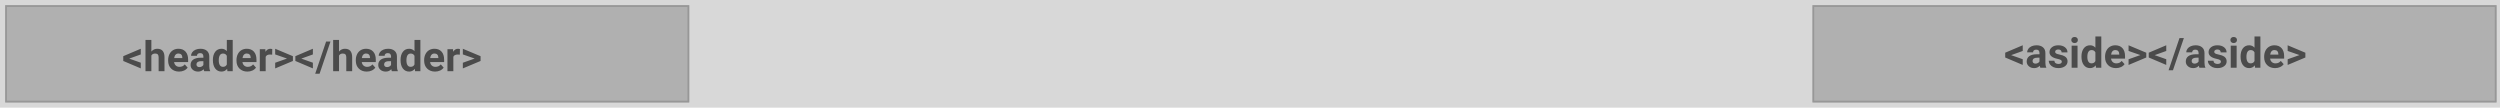 
<svg width="100%" height="100%" viewBox="0 0 1440 62" version="1.1" xmlns="http://www.w3.org/2000/svg" xmlns:xlink="http://www.w3.org/1999/xlink">
    <!-- Generator: Sketch 49.3 (51167) - http://www.bohemiancoding.com/sketch -->
    <desc>Created with Sketch.</desc>
    <defs>
        <rect id="path-1" x="3" y="3" width="394" height="56"></rect>
        <rect id="path-2" x="1044" y="3" width="394" height="56"></rect>
    </defs>
    <g id="Page-1" stroke="none" stroke-width="1" fill="none" fill-rule="evenodd">
        <g id="Group-2">
            <g id="Group-5">
                <g id="Group-6">
                    <rect id="Rectangle" fill="#D8D8D8" x="0" y="0" width="1440" height="62"></rect>
                    <g id="Rectangle-3">
                        <use fill="#B0B0B0" fill-rule="evenodd" xlink:href="#path-1"></use>
                        <rect stroke="#979797" stroke-width="1" x="3.5" y="3.5" width="393" height="55"></rect>
                    </g>
                    <g id="Rectangle-3">
                        <use fill="#B0B0B0" fill-rule="evenodd" xlink:href="#path-2"></use>
                        <rect stroke="#979797" stroke-width="1" x="1044.5" y="3.5" width="393" height="55"></rect>
                    </g>
                    <path d="M74.41,33.758 L81.09,36.113 L81.09,39.395 L71,35.117 L71,32.352 L81.09,28.074 L81.09,31.355 L74.41,33.758 Z M87.184,29.703 C88.082,28.625 89.211,28.086 90.57,28.086 C93.32,28.086 94.715,29.684 94.754,32.879 L94.754,41 L91.367,41 L91.367,32.973 C91.367,32.246 91.211,31.709 90.898,31.361 C90.586,31.014 90.066,30.84 89.34,30.84 C88.348,30.84 87.629,31.223 87.184,31.988 L87.184,41 L83.797,41 L83.797,23 L87.184,23 L87.184,29.703 Z M103.145,41.234 C101.285,41.234 99.771,40.664 98.604,39.523 C97.436,38.383 96.852,36.863 96.852,34.965 L96.852,34.637 C96.852,33.363 97.098,32.225 97.59,31.221 C98.082,30.217 98.779,29.443 99.682,28.9 C100.584,28.357 101.613,28.086 102.77,28.086 C104.504,28.086 105.869,28.633 106.865,29.727 C107.861,30.82 108.359,32.371 108.359,34.379 L108.359,35.762 L100.285,35.762 C100.395,36.59 100.725,37.254 101.275,37.754 C101.826,38.254 102.523,38.504 103.367,38.504 C104.672,38.504 105.691,38.031 106.426,37.086 L108.09,38.949 C107.582,39.668 106.895,40.229 106.027,40.631 C105.16,41.033 104.199,41.234 103.145,41.234 Z M102.758,30.828 C102.086,30.828 101.541,31.055 101.123,31.508 C100.705,31.961 100.438,32.609 100.32,33.453 L105.031,33.453 L105.031,33.184 C105.016,32.434 104.813,31.854 104.422,31.443 C104.031,31.033 103.477,30.828 102.758,30.828 Z M117.629,41 C117.473,40.695 117.359,40.316 117.289,39.863 C116.469,40.777 115.402,41.234 114.09,41.234 C112.848,41.234 111.818,40.875 111.002,40.156 C110.186,39.437 109.777,38.531 109.777,37.438 C109.777,36.094 110.275,35.063 111.271,34.344 C112.268,33.625 113.707,33.262 115.59,33.254 L117.148,33.254 L117.148,32.527 C117.148,31.941 116.998,31.473 116.697,31.121 C116.396,30.77 115.922,30.594 115.273,30.594 C114.703,30.594 114.256,30.73 113.932,31.004 C113.607,31.277 113.445,31.652 113.445,32.129 L110.059,32.129 C110.059,31.395 110.285,30.715 110.738,30.09 C111.191,29.465 111.832,28.975 112.66,28.619 C113.488,28.264 114.418,28.086 115.449,28.086 C117.012,28.086 118.252,28.479 119.17,29.264 C120.088,30.049 120.547,31.152 120.547,32.574 L120.547,38.07 C120.555,39.273 120.723,40.184 121.051,40.801 L121.051,41 L117.629,41 Z M114.828,38.645 C115.328,38.645 115.789,38.533 116.211,38.311 C116.633,38.088 116.945,37.789 117.148,37.414 L117.148,35.234 L115.883,35.234 C114.187,35.234 113.285,35.82 113.176,36.992 L113.164,37.191 C113.164,37.613 113.312,37.961 113.609,38.234 C113.906,38.508 114.312,38.645 114.828,38.645 Z M122.621,34.566 C122.621,32.59 123.064,31.016 123.951,29.844 C124.838,28.672 126.051,28.086 127.59,28.086 C128.824,28.086 129.844,28.547 130.648,29.469 L130.648,23 L134.047,23 L134.047,41 L130.988,41 L130.824,39.652 C129.98,40.707 128.895,41.234 127.566,41.234 C126.074,41.234 124.877,40.646 123.975,39.471 C123.072,38.295 122.621,36.66 122.621,34.566 Z M126.008,34.812 C126.008,36 126.215,36.91 126.629,37.543 C127.043,38.176 127.645,38.492 128.434,38.492 C129.48,38.492 130.219,38.051 130.648,37.168 L130.648,32.164 C130.227,31.281 129.496,30.84 128.457,30.84 C126.824,30.84 126.008,32.164 126.008,34.812 Z M142.508,41.234 C140.648,41.234 139.135,40.664 137.967,39.523 C136.799,38.383 136.215,36.863 136.215,34.965 L136.215,34.637 C136.215,33.363 136.461,32.225 136.953,31.221 C137.445,30.217 138.143,29.443 139.045,28.9 C139.947,28.357 140.977,28.086 142.133,28.086 C143.867,28.086 145.232,28.633 146.229,29.727 C147.225,30.82 147.723,32.371 147.723,34.379 L147.723,35.762 L139.648,35.762 C139.758,36.59 140.088,37.254 140.639,37.754 C141.189,38.254 141.887,38.504 142.73,38.504 C144.035,38.504 145.055,38.031 145.789,37.086 L147.453,38.949 C146.945,39.668 146.258,40.229 145.391,40.631 C144.523,41.033 143.563,41.234 142.508,41.234 Z M142.121,30.828 C141.449,30.828 140.904,31.055 140.486,31.508 C140.068,31.961 139.801,32.609 139.684,33.453 L144.395,33.453 L144.395,33.184 C144.379,32.434 144.176,31.854 143.785,31.443 C143.395,31.033 142.84,30.828 142.121,30.828 Z M156.77,31.496 C156.309,31.434 155.902,31.402 155.551,31.402 C154.27,31.402 153.43,31.836 153.031,32.703 L153.031,41 L149.645,41 L149.645,28.32 L152.844,28.32 L152.938,29.832 C153.617,28.668 154.559,28.086 155.762,28.086 C156.137,28.086 156.488,28.137 156.816,28.238 L156.77,31.496 Z M165.312,33.723 L158.504,31.344 L158.504,28.086 L168.711,32.363 L168.711,35.117 L158.504,39.406 L158.504,36.137 L165.312,33.723 Z M173.539,33.758 L180.219,36.113 L180.219,39.395 L170.129,35.117 L170.129,32.352 L180.219,28.074 L180.219,31.355 L173.539,33.758 Z M184.074,42.465 L181.555,42.465 L187.836,23.938 L190.355,23.938 L184.074,42.465 Z M195.277,29.703 C196.176,28.625 197.305,28.086 198.664,28.086 C201.414,28.086 202.809,29.684 202.848,32.879 L202.848,41 L199.461,41 L199.461,32.973 C199.461,32.246 199.305,31.709 198.992,31.361 C198.68,31.014 198.16,30.84 197.434,30.84 C196.441,30.84 195.723,31.223 195.277,31.988 L195.277,41 L191.891,41 L191.891,23 L195.277,23 L195.277,29.703 Z M211.238,41.234 C209.379,41.234 207.865,40.664 206.697,39.523 C205.529,38.383 204.945,36.863 204.945,34.965 L204.945,34.637 C204.945,33.363 205.191,32.225 205.684,31.221 C206.176,30.217 206.873,29.443 207.775,28.9 C208.678,28.357 209.707,28.086 210.863,28.086 C212.598,28.086 213.963,28.633 214.959,29.727 C215.955,30.82 216.453,32.371 216.453,34.379 L216.453,35.762 L208.379,35.762 C208.488,36.59 208.818,37.254 209.369,37.754 C209.92,38.254 210.617,38.504 211.461,38.504 C212.766,38.504 213.785,38.031 214.52,37.086 L216.184,38.949 C215.676,39.668 214.988,40.229 214.121,40.631 C213.254,41.033 212.293,41.234 211.238,41.234 Z M210.852,30.828 C210.18,30.828 209.635,31.055 209.217,31.508 C208.799,31.961 208.531,32.609 208.414,33.453 L213.125,33.453 L213.125,33.184 C213.109,32.434 212.906,31.854 212.516,31.443 C212.125,31.033 211.57,30.828 210.852,30.828 Z M225.723,41 C225.566,40.695 225.453,40.316 225.383,39.863 C224.562,40.777 223.496,41.234 222.184,41.234 C220.941,41.234 219.912,40.875 219.096,40.156 C218.279,39.437 217.871,38.531 217.871,37.438 C217.871,36.094 218.369,35.063 219.365,34.344 C220.361,33.625 221.801,33.262 223.684,33.254 L225.242,33.254 L225.242,32.527 C225.242,31.941 225.092,31.473 224.791,31.121 C224.49,30.77 224.016,30.594 223.367,30.594 C222.797,30.594 222.35,30.73 222.025,31.004 C221.701,31.277 221.539,31.652 221.539,32.129 L218.152,32.129 C218.152,31.395 218.379,30.715 218.832,30.09 C219.285,29.465 219.926,28.975 220.754,28.619 C221.582,28.264 222.512,28.086 223.543,28.086 C225.105,28.086 226.346,28.479 227.264,29.264 C228.182,30.049 228.641,31.152 228.641,32.574 L228.641,38.07 C228.648,39.273 228.816,40.184 229.145,40.801 L229.145,41 L225.723,41 Z M222.922,38.645 C223.422,38.645 223.883,38.533 224.305,38.311 C224.727,38.088 225.039,37.789 225.242,37.414 L225.242,35.234 L223.977,35.234 C222.281,35.234 221.379,35.82 221.27,36.992 L221.258,37.191 C221.258,37.613 221.406,37.961 221.703,38.234 C222,38.508 222.406,38.645 222.922,38.645 Z M230.715,34.566 C230.715,32.59 231.158,31.016 232.045,29.844 C232.932,28.672 234.145,28.086 235.684,28.086 C236.918,28.086 237.937,28.547 238.742,29.469 L238.742,23 L242.141,23 L242.141,41 L239.082,41 L238.918,39.652 C238.074,40.707 236.988,41.234 235.66,41.234 C234.168,41.234 232.971,40.646 232.068,39.471 C231.166,38.295 230.715,36.66 230.715,34.566 Z M234.102,34.812 C234.102,36 234.309,36.91 234.723,37.543 C235.137,38.176 235.738,38.492 236.527,38.492 C237.574,38.492 238.312,38.051 238.742,37.168 L238.742,32.164 C238.32,31.281 237.59,30.84 236.551,30.84 C234.918,30.84 234.102,32.164 234.102,34.812 Z M250.602,41.234 C248.742,41.234 247.229,40.664 246.061,39.523 C244.893,38.383 244.309,36.863 244.309,34.965 L244.309,34.637 C244.309,33.363 244.555,32.225 245.047,31.221 C245.539,30.217 246.236,29.443 247.139,28.9 C248.041,28.357 249.07,28.086 250.227,28.086 C251.961,28.086 253.326,28.633 254.322,29.727 C255.318,30.82 255.816,32.371 255.816,34.379 L255.816,35.762 L247.742,35.762 C247.852,36.59 248.182,37.254 248.732,37.754 C249.283,38.254 249.98,38.504 250.824,38.504 C252.129,38.504 253.148,38.031 253.883,37.086 L255.547,38.949 C255.039,39.668 254.352,40.229 253.484,40.631 C252.617,41.033 251.656,41.234 250.602,41.234 Z M250.215,30.828 C249.543,30.828 248.998,31.055 248.58,31.508 C248.162,31.961 247.895,32.609 247.777,33.453 L252.488,33.453 L252.488,33.184 C252.473,32.434 252.27,31.854 251.879,31.443 C251.488,31.033 250.934,30.828 250.215,30.828 Z M264.863,31.496 C264.402,31.434 263.996,31.402 263.645,31.402 C262.363,31.402 261.523,31.836 261.125,32.703 L261.125,41 L257.738,41 L257.738,28.32 L260.938,28.32 L261.031,29.832 C261.711,28.668 262.652,28.086 263.855,28.086 C264.23,28.086 264.582,28.137 264.91,28.238 L264.863,31.496 Z M273.406,33.723 L266.598,31.344 L266.598,28.086 L276.805,32.363 L276.805,35.117 L266.598,39.406 L266.598,36.137 L273.406,33.723 Z" id="&lt;header&gt;&lt;/header&gt;" fill="#4B4B4B"></path>
                    <path d="M1158.41,31.758 L1165.09,34.113 L1165.09,37.395 L1155,33.117 L1155,30.352 L1165.09,26.074 L1165.09,29.355 L1158.41,31.758 Z M1175.227,39 C1175.07,38.695 1174.957,38.316 1174.887,37.863 C1174.066,38.777 1173,39.234 1171.688,39.234 C1170.445,39.234 1169.416,38.875 1168.6,38.156 C1167.783,37.437 1167.375,36.531 1167.375,35.438 C1167.375,34.094 1167.873,33.063 1168.869,32.344 C1169.865,31.625 1171.305,31.262 1173.188,31.254 L1174.746,31.254 L1174.746,30.527 C1174.746,29.941 1174.596,29.473 1174.295,29.121 C1173.994,28.77 1173.52,28.594 1172.871,28.594 C1172.301,28.594 1171.854,28.73 1171.529,29.004 C1171.205,29.277 1171.043,29.652 1171.043,30.129 L1167.656,30.129 C1167.656,29.395 1167.883,28.715 1168.336,28.09 C1168.789,27.465 1169.43,26.975 1170.258,26.619 C1171.086,26.264 1172.016,26.086 1173.047,26.086 C1174.609,26.086 1175.85,26.479 1176.768,27.264 C1177.686,28.049 1178.145,29.152 1178.145,30.574 L1178.145,36.07 C1178.152,37.273 1178.32,38.184 1178.648,38.801 L1178.648,39 L1175.227,39 Z M1172.426,36.645 C1172.926,36.645 1173.387,36.533 1173.809,36.311 C1174.23,36.088 1174.543,35.789 1174.746,35.414 L1174.746,33.234 L1173.48,33.234 C1171.785,33.234 1170.883,33.82 1170.773,34.992 L1170.762,35.191 C1170.762,35.613 1170.91,35.961 1171.207,36.234 C1171.504,36.508 1171.91,36.645 1172.426,36.645 Z M1187.613,35.496 C1187.613,35.082 1187.408,34.756 1186.998,34.518 C1186.588,34.279 1185.93,34.066 1185.023,33.879 C1182.008,33.246 1180.5,31.965 1180.5,30.035 C1180.5,28.91 1180.967,27.971 1181.9,27.217 C1182.834,26.463 1184.055,26.086 1185.562,26.086 C1187.172,26.086 1188.459,26.465 1189.424,27.223 C1190.389,27.98 1190.871,28.965 1190.871,30.176 L1187.484,30.176 C1187.484,29.691 1187.328,29.291 1187.016,28.975 C1186.703,28.658 1186.215,28.5 1185.551,28.5 C1184.98,28.5 1184.539,28.629 1184.227,28.887 C1183.914,29.145 1183.758,29.473 1183.758,29.871 C1183.758,30.246 1183.936,30.549 1184.291,30.779 C1184.646,31.01 1185.246,31.209 1186.09,31.377 C1186.934,31.545 1187.645,31.734 1188.223,31.945 C1190.012,32.602 1190.906,33.738 1190.906,35.355 C1190.906,36.512 1190.41,37.447 1189.418,38.162 C1188.426,38.877 1187.145,39.234 1185.574,39.234 C1184.512,39.234 1183.568,39.045 1182.744,38.666 C1181.92,38.287 1181.273,37.768 1180.805,37.107 C1180.336,36.447 1180.102,35.734 1180.102,34.969 L1183.312,34.969 C1183.344,35.57 1183.566,36.031 1183.98,36.352 C1184.395,36.672 1184.949,36.832 1185.645,36.832 C1186.293,36.832 1186.783,36.709 1187.115,36.463 C1187.447,36.217 1187.613,35.895 1187.613,35.496 Z M1196.66,39 L1193.262,39 L1193.262,26.32 L1196.66,26.32 L1196.66,39 Z M1193.062,23.039 C1193.062,22.531 1193.232,22.113 1193.572,21.785 C1193.912,21.457 1194.375,21.293 1194.961,21.293 C1195.539,21.293 1196,21.457 1196.344,21.785 C1196.688,22.113 1196.859,22.531 1196.859,23.039 C1196.859,23.555 1196.686,23.977 1196.338,24.305 C1195.99,24.633 1195.531,24.797 1194.961,24.797 C1194.391,24.797 1193.932,24.633 1193.584,24.305 C1193.236,23.977 1193.062,23.555 1193.062,23.039 Z M1198.922,32.566 C1198.922,30.59 1199.365,29.016 1200.252,27.844 C1201.139,26.672 1202.352,26.086 1203.891,26.086 C1205.125,26.086 1206.145,26.547 1206.949,27.469 L1206.949,21 L1210.348,21 L1210.348,39 L1207.289,39 L1207.125,37.652 C1206.281,38.707 1205.195,39.234 1203.867,39.234 C1202.375,39.234 1201.178,38.646 1200.275,37.471 C1199.373,36.295 1198.922,34.66 1198.922,32.566 Z M1202.309,32.812 C1202.309,34 1202.516,34.91 1202.93,35.543 C1203.344,36.176 1203.945,36.492 1204.734,36.492 C1205.781,36.492 1206.52,36.051 1206.949,35.168 L1206.949,30.164 C1206.527,29.281 1205.797,28.84 1204.758,28.84 C1203.125,28.84 1202.309,30.164 1202.309,32.812 Z M1218.809,39.234 C1216.949,39.234 1215.436,38.664 1214.268,37.523 C1213.1,36.383 1212.516,34.863 1212.516,32.965 L1212.516,32.637 C1212.516,31.363 1212.762,30.225 1213.254,29.221 C1213.746,28.217 1214.443,27.443 1215.346,26.9 C1216.248,26.357 1217.277,26.086 1218.434,26.086 C1220.168,26.086 1221.533,26.633 1222.529,27.727 C1223.525,28.82 1224.023,30.371 1224.023,32.379 L1224.023,33.762 L1215.949,33.762 C1216.059,34.59 1216.389,35.254 1216.939,35.754 C1217.49,36.254 1218.188,36.504 1219.031,36.504 C1220.336,36.504 1221.355,36.031 1222.09,35.086 L1223.754,36.949 C1223.246,37.668 1222.559,38.229 1221.691,38.631 C1220.824,39.033 1219.863,39.234 1218.809,39.234 Z M1218.422,28.828 C1217.75,28.828 1217.205,29.055 1216.787,29.508 C1216.369,29.961 1216.102,30.609 1215.984,31.453 L1220.695,31.453 L1220.695,31.184 C1220.68,30.434 1220.477,29.854 1220.086,29.443 C1219.695,29.033 1219.141,28.828 1218.422,28.828 Z M1232.859,31.723 L1226.051,29.344 L1226.051,26.086 L1236.258,30.363 L1236.258,33.117 L1226.051,37.406 L1226.051,34.137 L1232.859,31.723 Z M1241.086,31.758 L1247.766,34.113 L1247.766,37.395 L1237.676,33.117 L1237.676,30.352 L1247.766,26.074 L1247.766,29.355 L1241.086,31.758 Z M1251.621,40.465 L1249.102,40.465 L1255.383,21.938 L1257.902,21.938 L1251.621,40.465 Z M1266.867,39 C1266.711,38.695 1266.598,38.316 1266.527,37.863 C1265.707,38.777 1264.641,39.234 1263.328,39.234 C1262.086,39.234 1261.057,38.875 1260.24,38.156 C1259.424,37.437 1259.016,36.531 1259.016,35.438 C1259.016,34.094 1259.514,33.063 1260.51,32.344 C1261.506,31.625 1262.945,31.262 1264.828,31.254 L1266.387,31.254 L1266.387,30.527 C1266.387,29.941 1266.236,29.473 1265.936,29.121 C1265.635,28.77 1265.16,28.594 1264.512,28.594 C1263.941,28.594 1263.494,28.73 1263.17,29.004 C1262.846,29.277 1262.684,29.652 1262.684,30.129 L1259.297,30.129 C1259.297,29.395 1259.523,28.715 1259.977,28.09 C1260.43,27.465 1261.07,26.975 1261.898,26.619 C1262.727,26.264 1263.656,26.086 1264.688,26.086 C1266.25,26.086 1267.49,26.479 1268.408,27.264 C1269.326,28.049 1269.785,29.152 1269.785,30.574 L1269.785,36.07 C1269.793,37.273 1269.961,38.184 1270.289,38.801 L1270.289,39 L1266.867,39 Z M1264.066,36.645 C1264.566,36.645 1265.027,36.533 1265.449,36.311 C1265.871,36.088 1266.184,35.789 1266.387,35.414 L1266.387,33.234 L1265.121,33.234 C1263.426,33.234 1262.523,33.82 1262.414,34.992 L1262.402,35.191 C1262.402,35.613 1262.551,35.961 1262.848,36.234 C1263.145,36.508 1263.551,36.645 1264.066,36.645 Z M1279.254,35.496 C1279.254,35.082 1279.049,34.756 1278.639,34.518 C1278.229,34.279 1277.57,34.066 1276.664,33.879 C1273.648,33.246 1272.141,31.965 1272.141,30.035 C1272.141,28.91 1272.607,27.971 1273.541,27.217 C1274.475,26.463 1275.695,26.086 1277.203,26.086 C1278.813,26.086 1280.1,26.465 1281.064,27.223 C1282.029,27.98 1282.512,28.965 1282.512,30.176 L1279.125,30.176 C1279.125,29.691 1278.969,29.291 1278.656,28.975 C1278.344,28.658 1277.855,28.5 1277.191,28.5 C1276.621,28.5 1276.18,28.629 1275.867,28.887 C1275.555,29.145 1275.398,29.473 1275.398,29.871 C1275.398,30.246 1275.576,30.549 1275.932,30.779 C1276.287,31.01 1276.887,31.209 1277.73,31.377 C1278.574,31.545 1279.285,31.734 1279.863,31.945 C1281.652,32.602 1282.547,33.738 1282.547,35.355 C1282.547,36.512 1282.051,37.447 1281.059,38.162 C1280.066,38.877 1278.785,39.234 1277.215,39.234 C1276.152,39.234 1275.209,39.045 1274.385,38.666 C1273.561,38.287 1272.914,37.768 1272.445,37.107 C1271.977,36.447 1271.742,35.734 1271.742,34.969 L1274.953,34.969 C1274.984,35.57 1275.207,36.031 1275.621,36.352 C1276.035,36.672 1276.59,36.832 1277.285,36.832 C1277.934,36.832 1278.424,36.709 1278.756,36.463 C1279.088,36.217 1279.254,35.895 1279.254,35.496 Z M1288.301,39 L1284.902,39 L1284.902,26.32 L1288.301,26.32 L1288.301,39 Z M1284.703,23.039 C1284.703,22.531 1284.873,22.113 1285.213,21.785 C1285.553,21.457 1286.016,21.293 1286.602,21.293 C1287.18,21.293 1287.641,21.457 1287.984,21.785 C1288.328,22.113 1288.5,22.531 1288.5,23.039 C1288.5,23.555 1288.326,23.977 1287.979,24.305 C1287.631,24.633 1287.172,24.797 1286.602,24.797 C1286.031,24.797 1285.572,24.633 1285.225,24.305 C1284.877,23.977 1284.703,23.555 1284.703,23.039 Z M1290.562,32.566 C1290.562,30.59 1291.006,29.016 1291.893,27.844 C1292.779,26.672 1293.992,26.086 1295.531,26.086 C1296.766,26.086 1297.785,26.547 1298.59,27.469 L1298.59,21 L1301.988,21 L1301.988,39 L1298.93,39 L1298.766,37.652 C1297.922,38.707 1296.836,39.234 1295.508,39.234 C1294.016,39.234 1292.818,38.646 1291.916,37.471 C1291.014,36.295 1290.562,34.66 1290.562,32.566 Z M1293.949,32.812 C1293.949,34 1294.156,34.91 1294.57,35.543 C1294.984,36.176 1295.586,36.492 1296.375,36.492 C1297.422,36.492 1298.16,36.051 1298.59,35.168 L1298.59,30.164 C1298.168,29.281 1297.438,28.84 1296.398,28.84 C1294.766,28.84 1293.949,30.164 1293.949,32.812 Z M1310.449,39.234 C1308.59,39.234 1307.076,38.664 1305.908,37.523 C1304.74,36.383 1304.156,34.863 1304.156,32.965 L1304.156,32.637 C1304.156,31.363 1304.402,30.225 1304.895,29.221 C1305.387,28.217 1306.084,27.443 1306.986,26.9 C1307.889,26.357 1308.918,26.086 1310.074,26.086 C1311.809,26.086 1313.174,26.633 1314.17,27.727 C1315.166,28.82 1315.664,30.371 1315.664,32.379 L1315.664,33.762 L1307.59,33.762 C1307.699,34.59 1308.029,35.254 1308.58,35.754 C1309.131,36.254 1309.828,36.504 1310.672,36.504 C1311.977,36.504 1312.996,36.031 1313.73,35.086 L1315.395,36.949 C1314.887,37.668 1314.199,38.229 1313.332,38.631 C1312.465,39.033 1311.504,39.234 1310.449,39.234 Z M1310.062,28.828 C1309.391,28.828 1308.846,29.055 1308.428,29.508 C1308.01,29.961 1307.742,30.609 1307.625,31.453 L1312.336,31.453 L1312.336,31.184 C1312.32,30.434 1312.117,29.854 1311.727,29.443 C1311.336,29.033 1310.781,28.828 1310.062,28.828 Z M1324.5,31.723 L1317.691,29.344 L1317.691,26.086 L1327.898,30.363 L1327.898,33.117 L1317.691,37.406 L1317.691,34.137 L1324.5,31.723 Z" id="&lt;aside&gt;&lt;/aside&gt;" fill="#4B4B4B"></path>
                </g>
            </g>
        </g>
    </g>
</svg>
